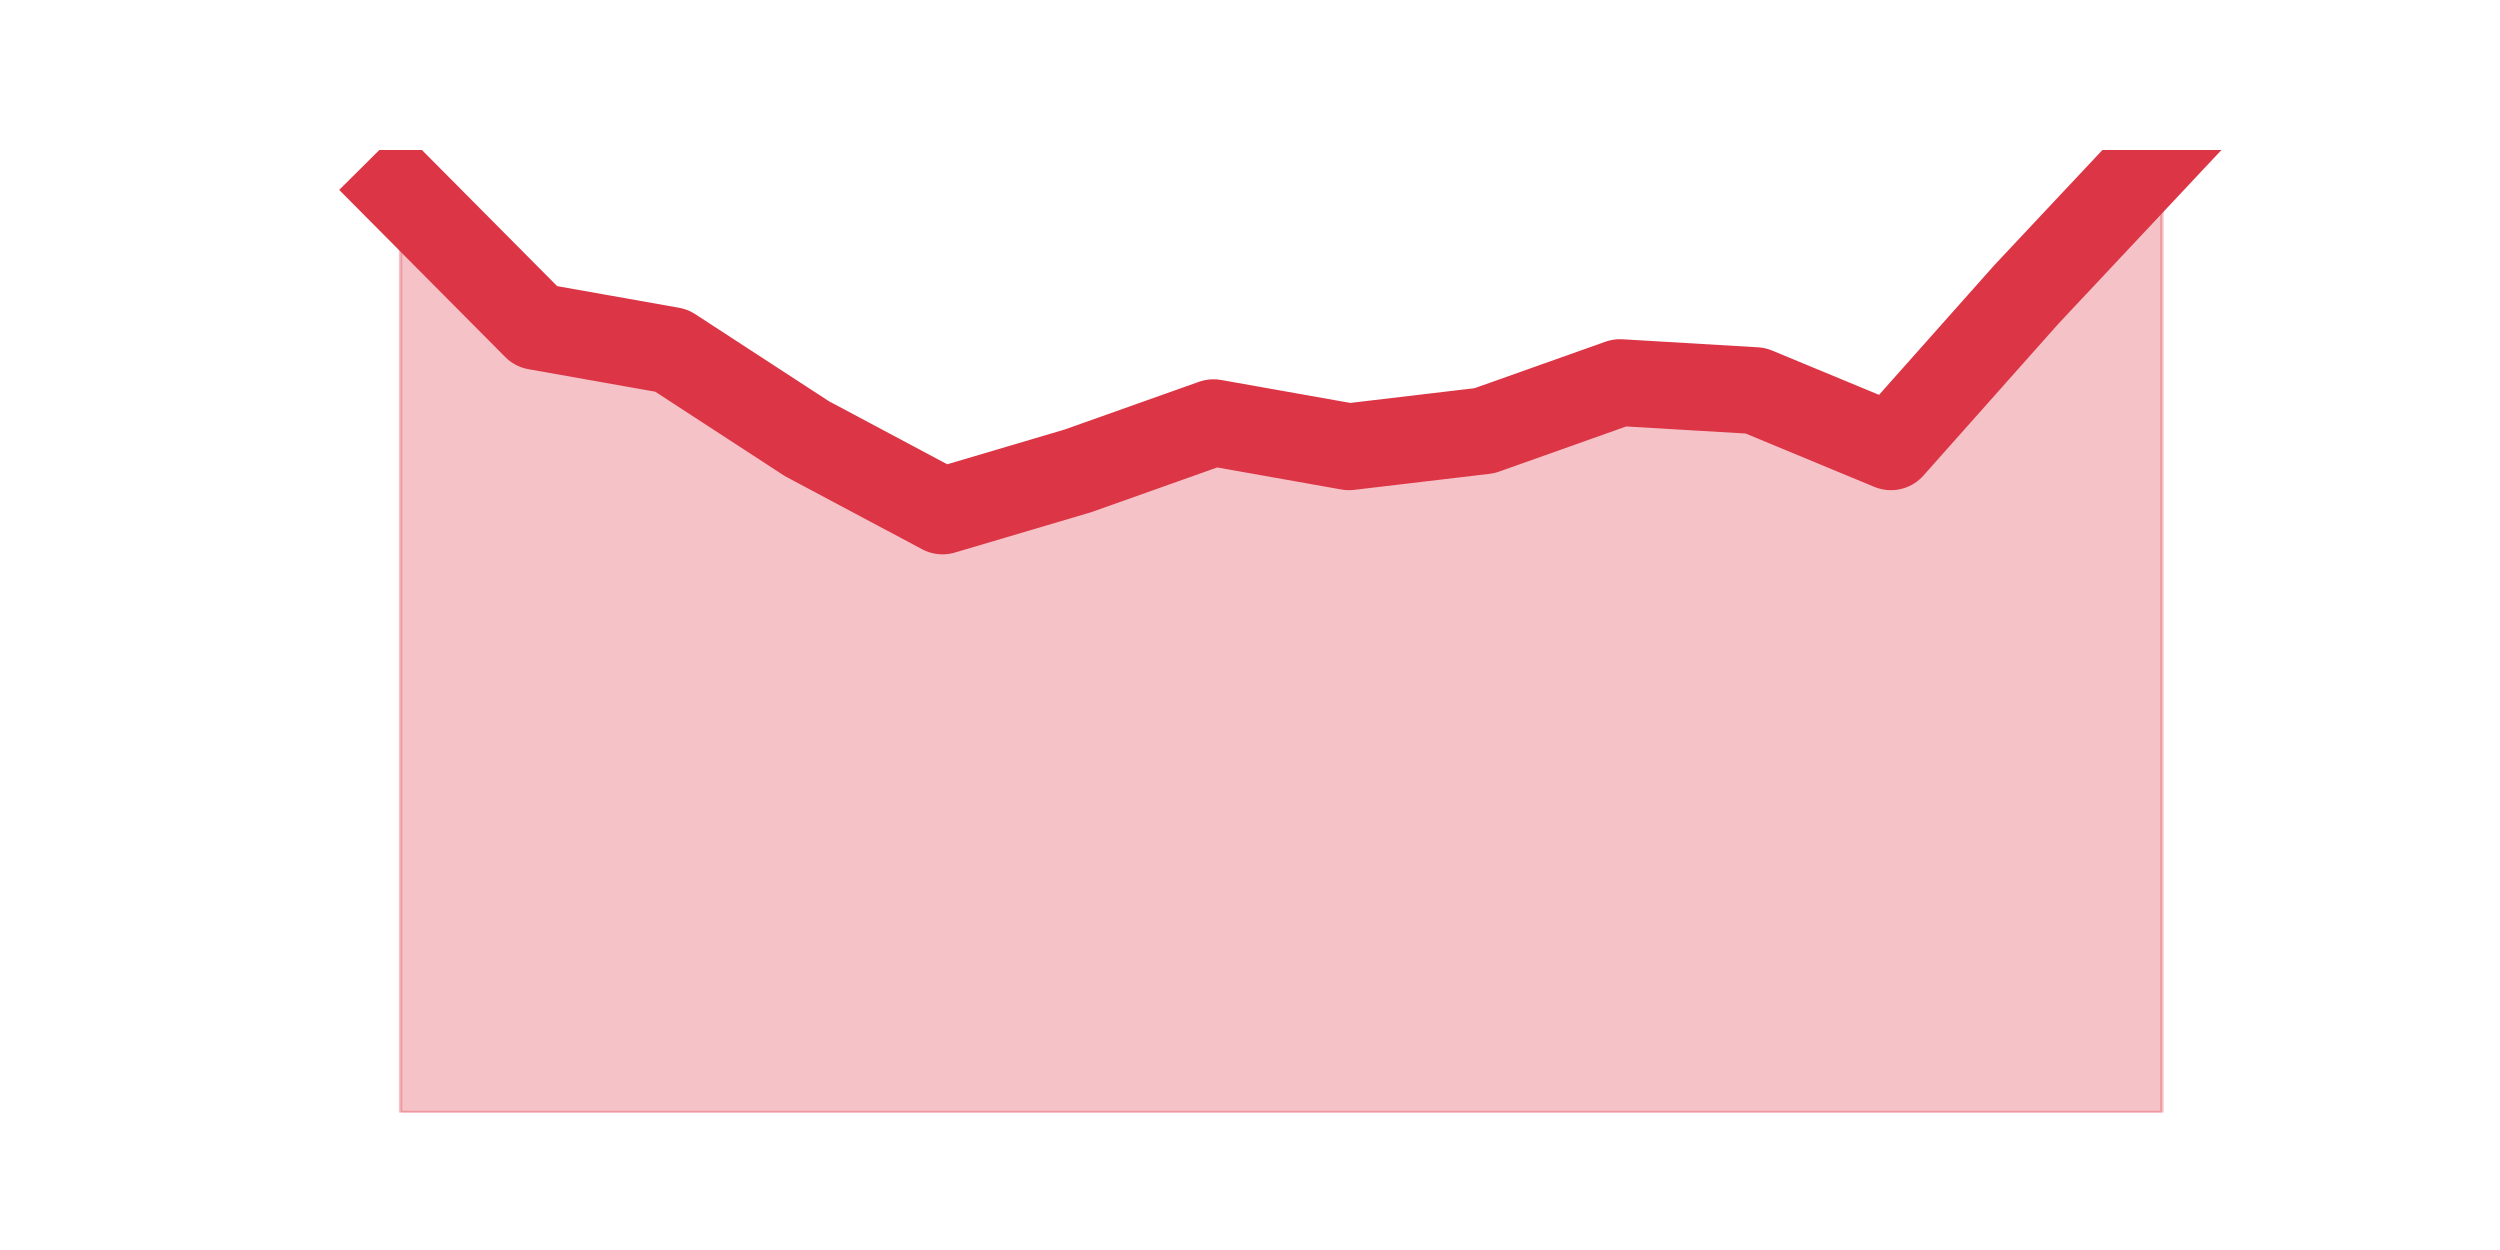 <?xml version="1.0" encoding="utf-8" standalone="no"?>
<!DOCTYPE svg PUBLIC "-//W3C//DTD SVG 1.1//EN"
  "http://www.w3.org/Graphics/SVG/1.1/DTD/svg11.dtd">
<svg height="360pt" version="1.1" viewBox="0 0 720 360" width="720pt" xmlns="http://www.w3.org/2000/svg" xmlns:xlink="http://www.w3.org/1999/xlink">
 <defs>
  <style type="text/css">*{stroke-linecap:butt;stroke-linejoin:round;}</style>
 </defs>
 <g id="figure_1">
  <g id="patch_1">
   <path d="M 0 360 
L 720 360 
L 720 0 
L 0 0 
z
" style="fill:none;"/>
  </g>
  <g id="axes_1">
   <g id="matplotlib.axis_1"/>
   <g id="matplotlib.axis_2"/>
   <g id="PolyCollection_1">
    <defs>
     <path d="M 115.364 -305.25 
L 115.364 -39.6 
L 154.385 -39.6 
L 193.406 -39.6 
L 232.427 -39.6 
L 271.448 -39.6 
L 310.469 -39.6 
L 349.49 -39.6 
L 388.51 -39.6 
L 427.531 -39.6 
L 466.552 -39.6 
L 505.573 -39.6 
L 544.594 -39.6 
L 583.615 -39.6 
L 622.636 -39.6 
L 622.636 -316.8 
L 622.636 -316.8 
L 583.615 -275.22 
L 544.594 -231.33 
L 505.573 -247.5 
L 466.552 -249.81 
L 427.531 -235.95 
L 388.51 -231.33 
L 349.49 -238.26 
L 310.469 -224.4 
L 271.448 -212.85 
L 232.427 -233.64 
L 193.406 -259.05 
L 154.385 -265.98 
L 115.364 -305.25 
z
" id="m6ffbd12851" style="stroke:#dc3545;stroke-opacity:0.3;"/>
    </defs>
    <g clip-path="url(#pf281ee459a)">
     <use style="fill:#dc3545;fill-opacity:0.3;stroke:#dc3545;stroke-opacity:0.3;" x="0" xlink:href="#m6ffbd12851" y="360"/>
    </g>
   </g>
   <g id="line2d_1">
    <path clip-path="url(#pf281ee459a)" d="M 115.364 54.75 
L 154.385 94.02 
L 193.406 100.95 
L 232.427 126.36 
L 271.448 147.15 
L 310.469 135.6 
L 349.49 121.74 
L 388.51 128.67 
L 427.531 124.05 
L 466.552 110.19 
L 505.573 112.5 
L 544.594 128.67 
L 583.615 84.78 
L 622.636 43.2 
" style="fill:none;stroke:#dc3545;stroke-linecap:square;stroke-width:25;"/>
   </g>
  </g>
 </g>
 <defs>
  <clipPath id="pf281ee459a">
   <rect height="277.2" width="558" x="90" y="43.2"/>
  </clipPath>
 </defs>
</svg>
